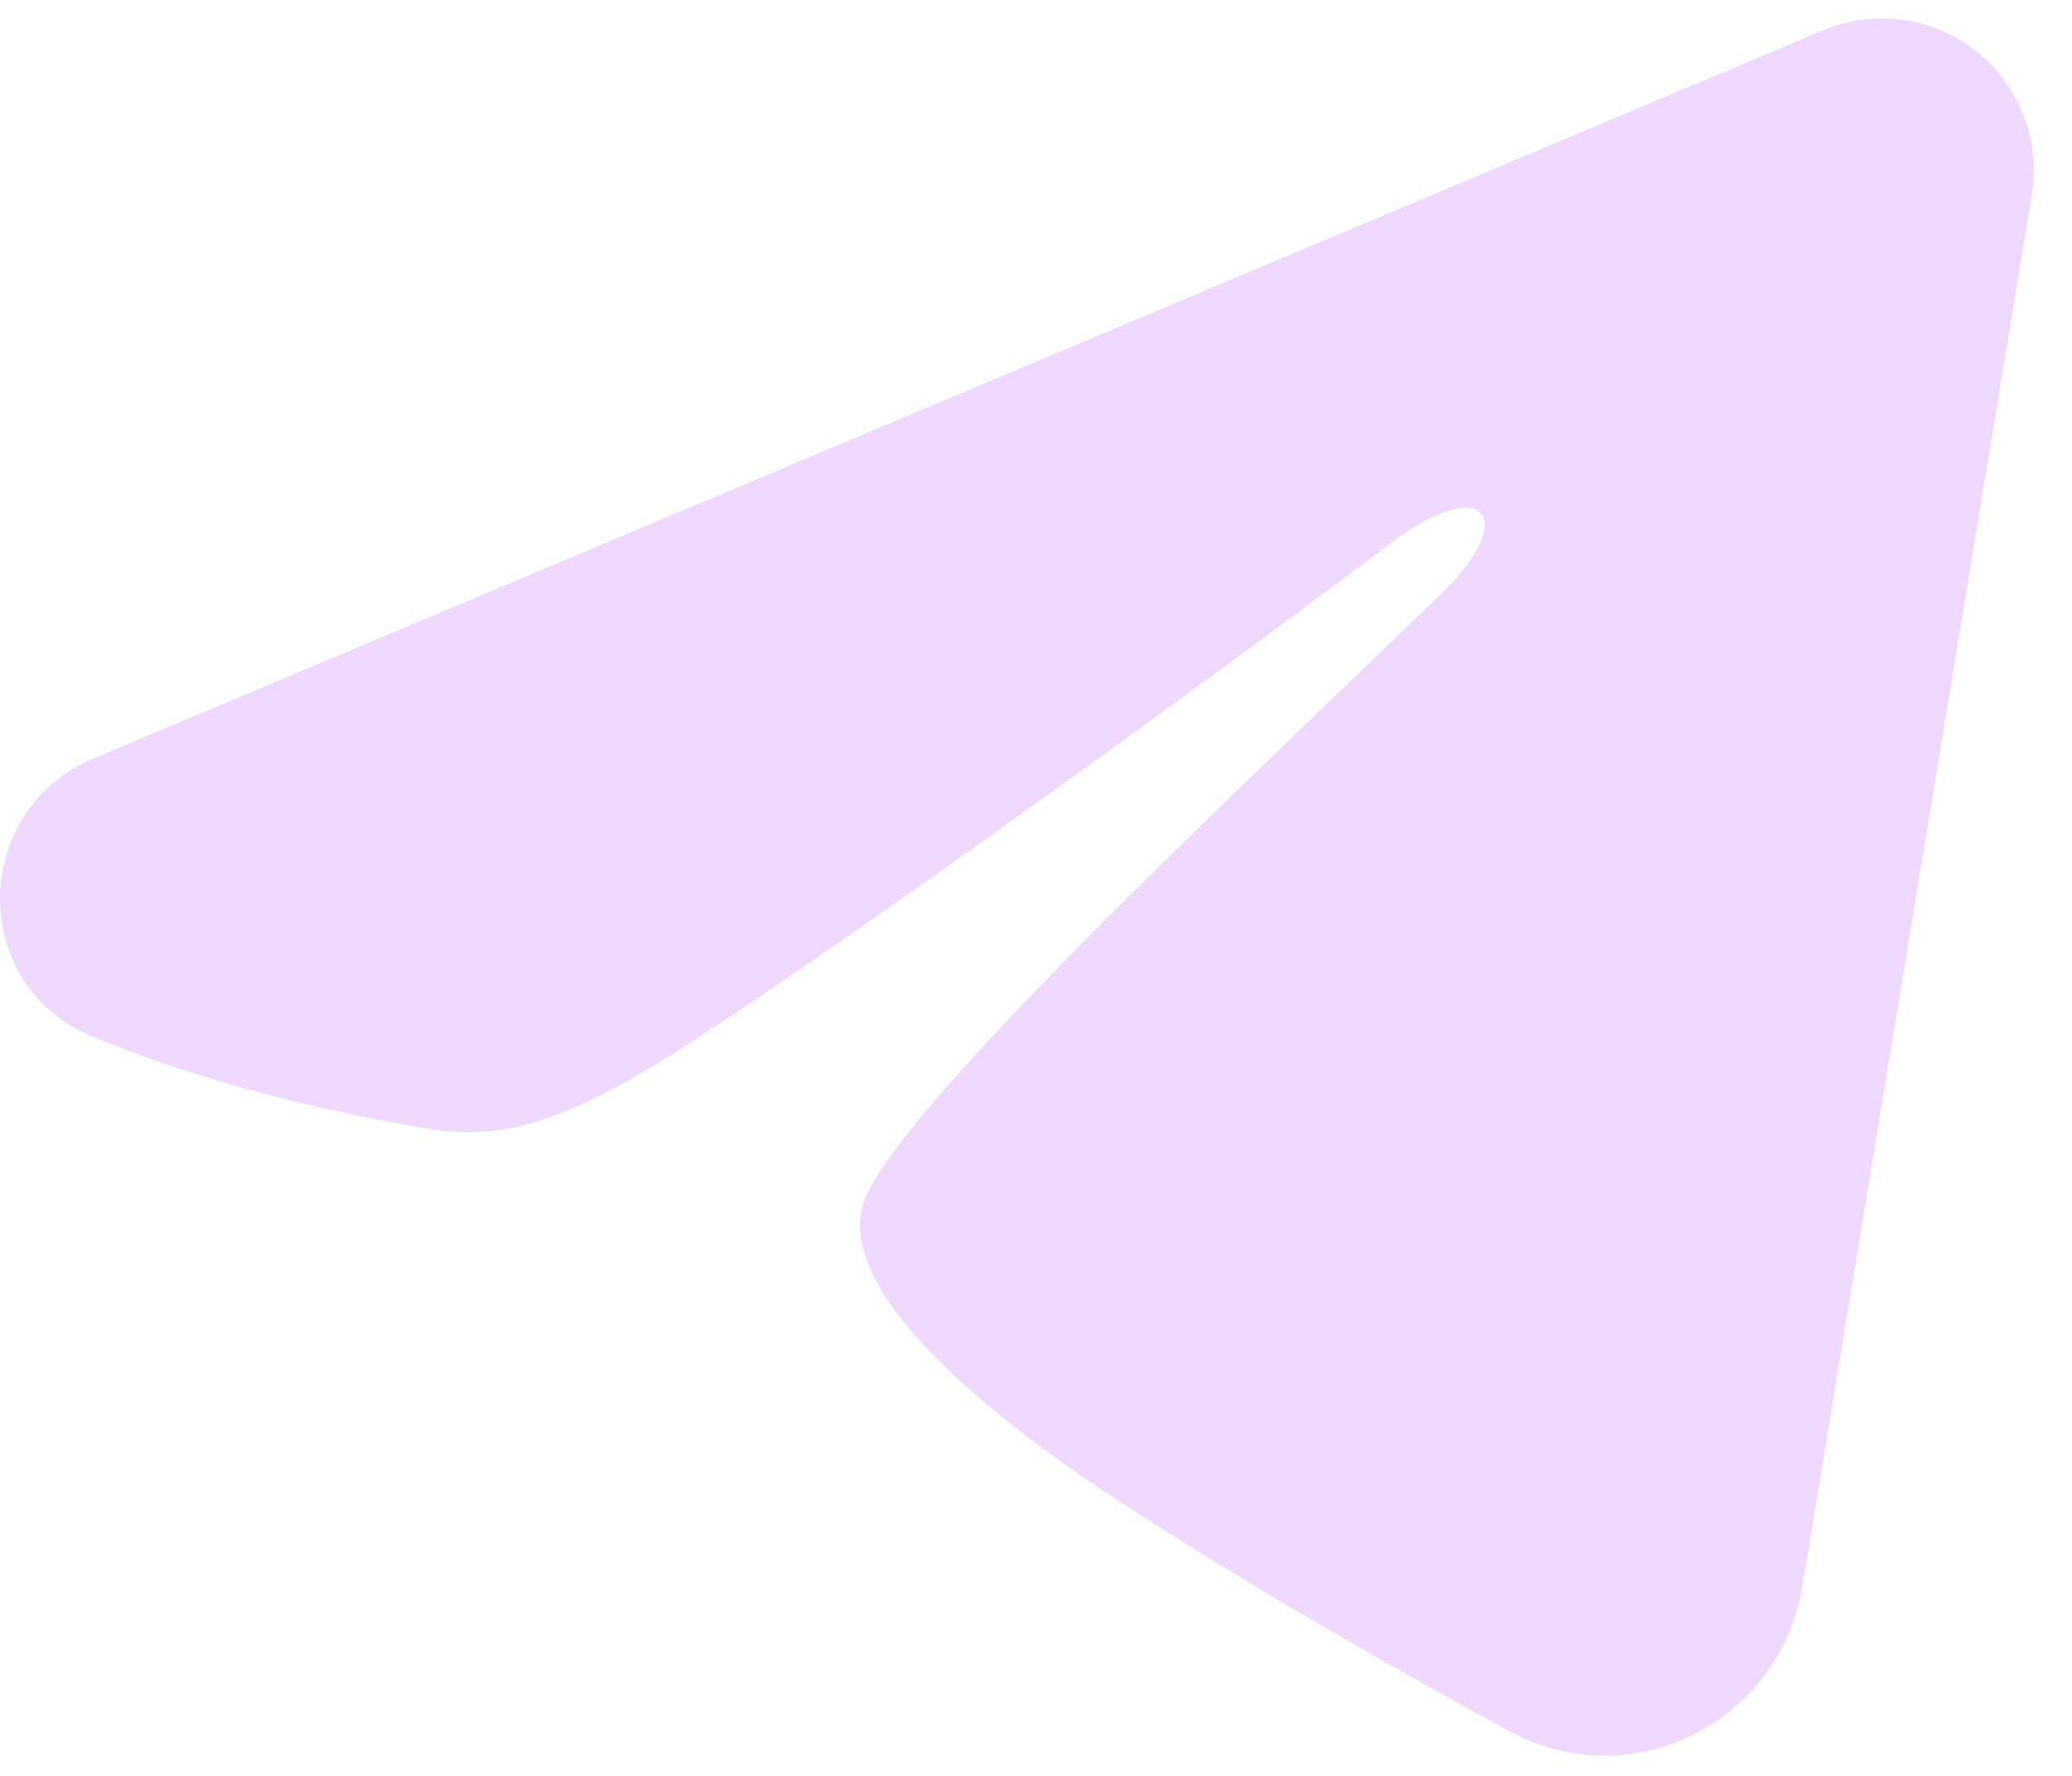 <svg width="42" height="36" viewBox="0 0 42 36" fill="none" xmlns="http://www.w3.org/2000/svg">
<path fill-rule="evenodd" clip-rule="evenodd" d="M36.955 0.615C37.462 0.402 38.017 0.328 38.562 0.402C39.107 0.476 39.622 0.694 40.054 1.035C40.486 1.375 40.818 1.825 41.017 2.338C41.216 2.851 41.274 3.407 41.185 3.95L36.533 32.168C36.081 34.889 33.095 36.45 30.599 35.095C28.511 33.96 25.409 32.213 22.62 30.389C21.225 29.477 16.952 26.554 17.477 24.474C17.929 22.695 25.108 16.013 29.21 12.04C30.82 10.479 30.086 9.578 28.184 11.014C23.463 14.579 15.882 20 13.375 21.526C11.164 22.872 10.011 23.102 8.633 22.872C6.118 22.453 3.786 21.805 1.883 21.016C-0.689 19.949 -0.564 16.413 1.881 15.383L36.955 0.615Z" fill="#EFD9FF"/>
</svg>
